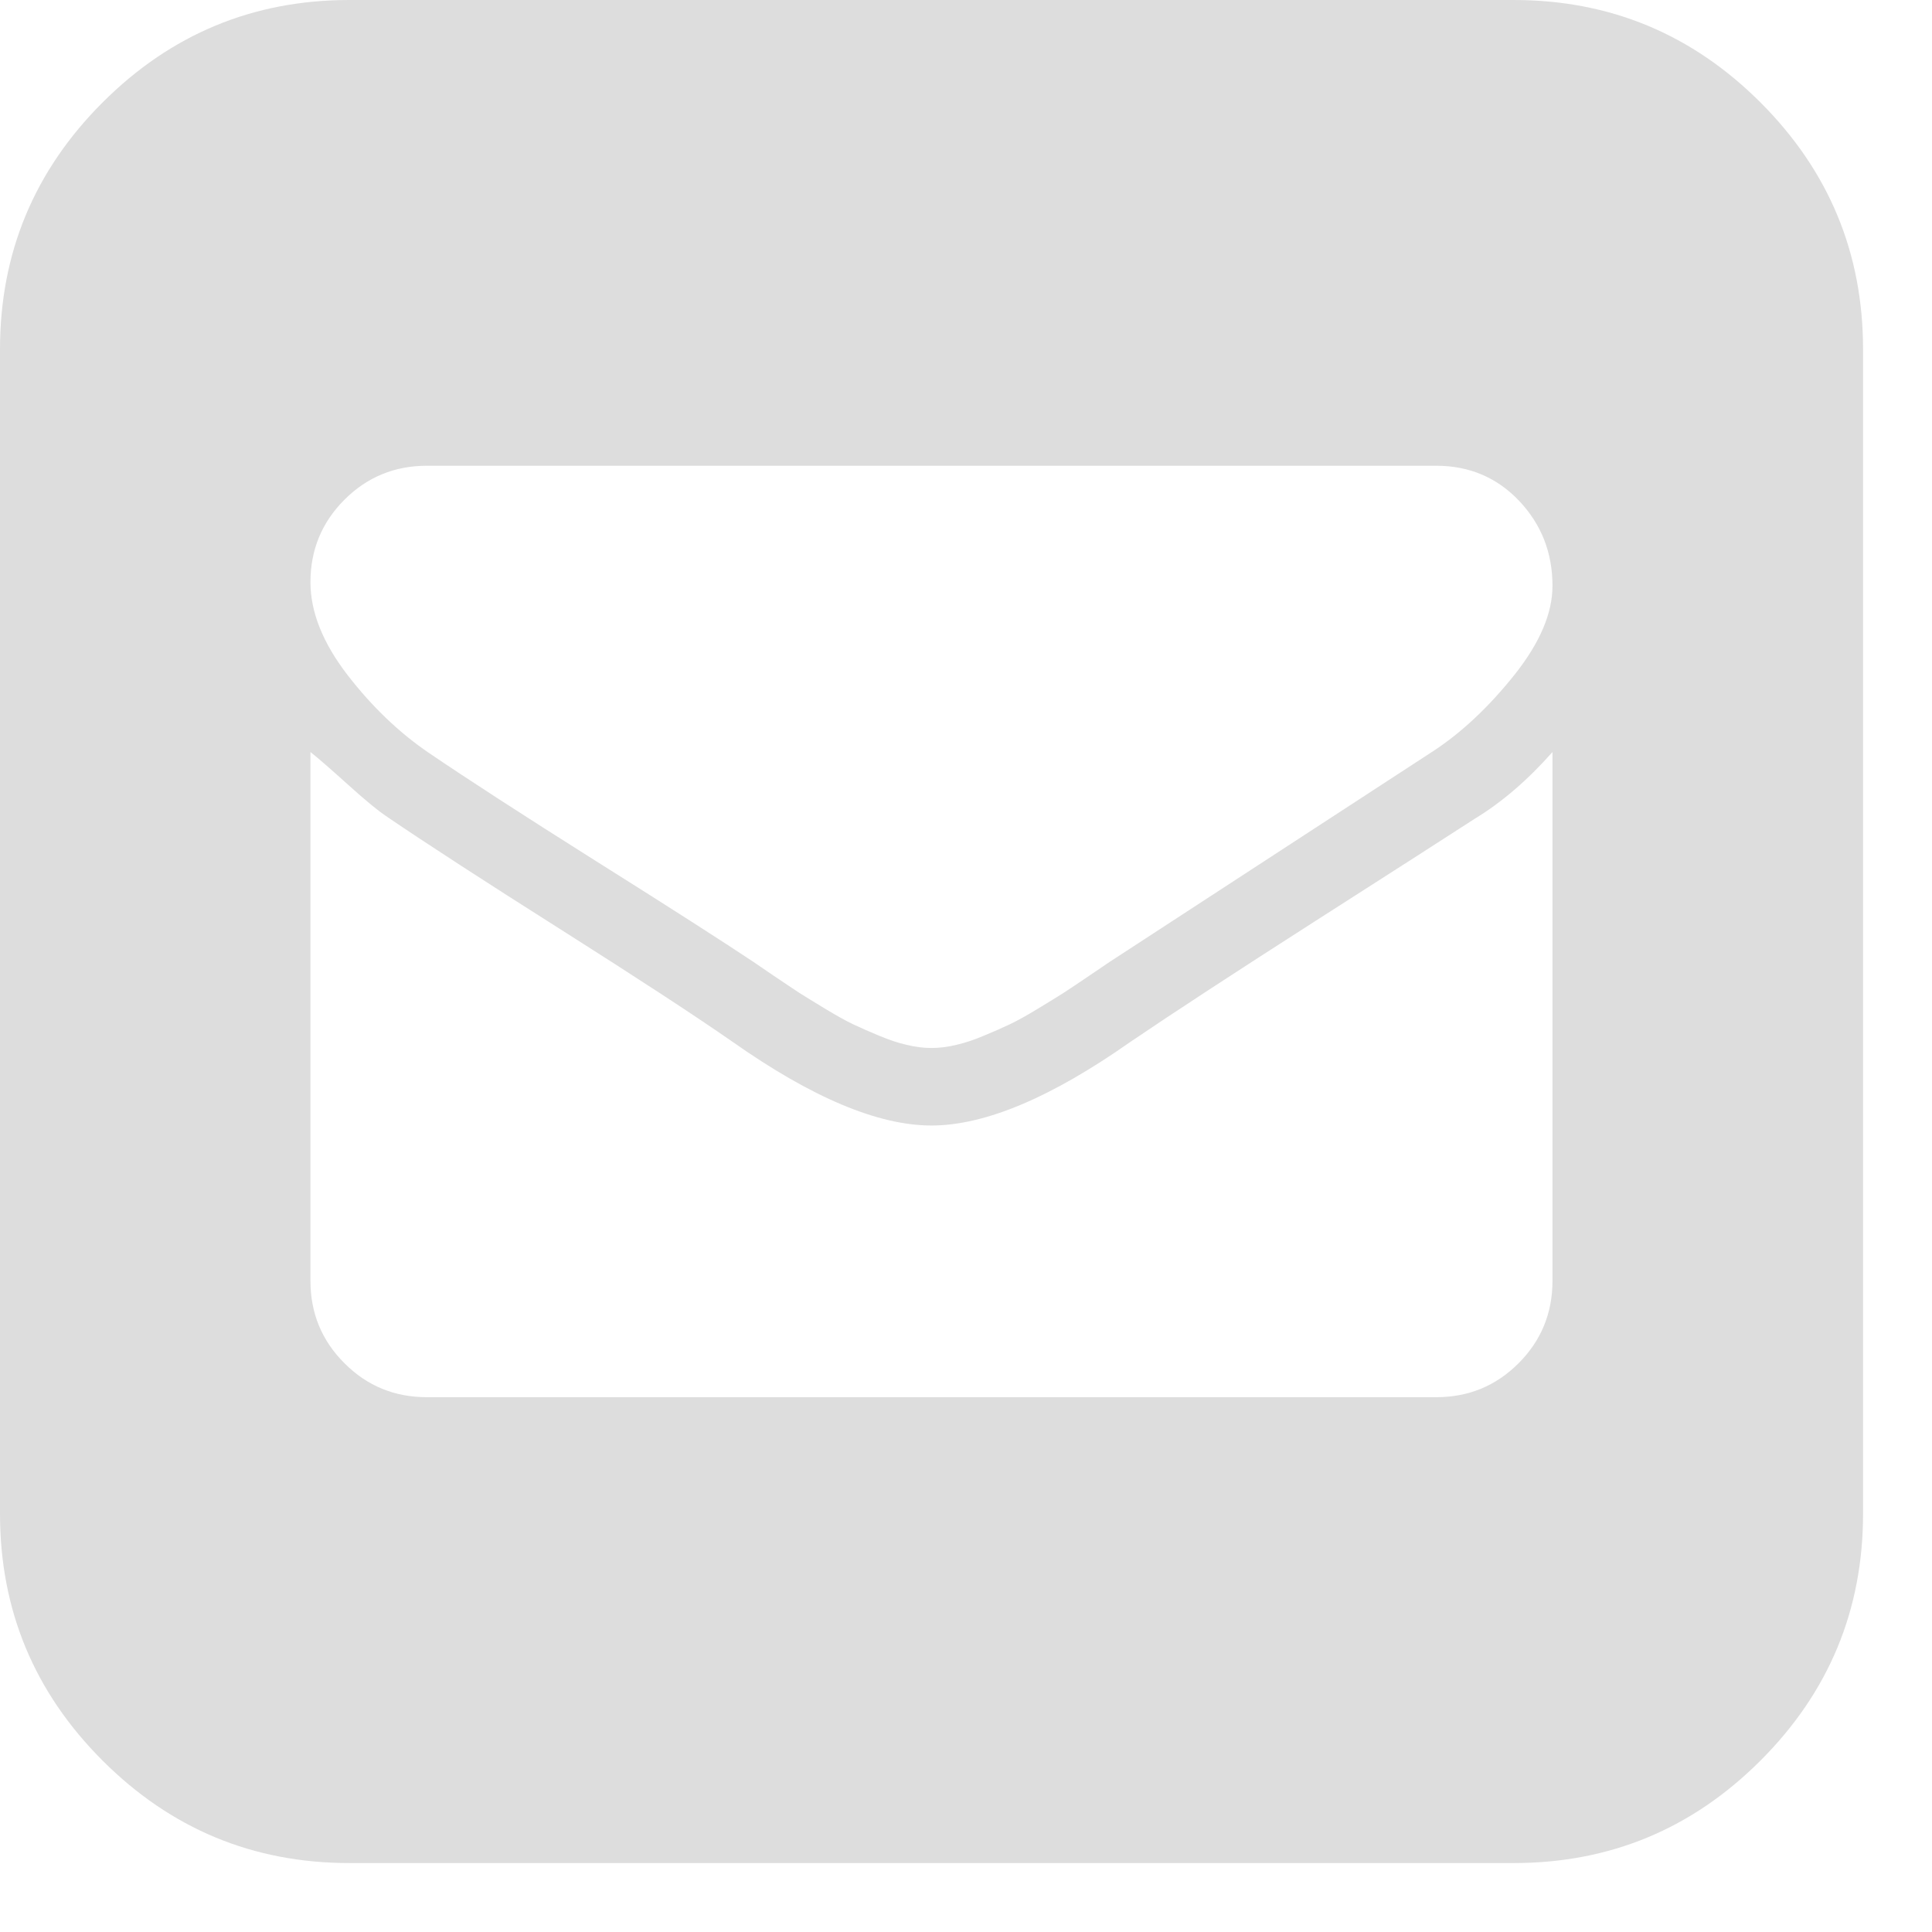 <?xml version="1.0" encoding="UTF-8"?>
<svg width="16px" height="16px" viewBox="0 0 16 16" version="1.1" xmlns="http://www.w3.org/2000/svg" xmlns:xlink="http://www.w3.org/1999/xlink">
    <!-- Generator: Sketch 48.2 (47327) - http://www.bohemiancoding.com/sketch -->
    <title>footer-email-icon_light</title>
    <desc>Created with Sketch.</desc>
    <defs></defs>
    <g id="Page-1" stroke="none" stroke-width="1" fill="none" fill-rule="evenodd">
        <path d="M12.536,0 C13.333,0 14.014,0.283 14.58,0.849 C15.146,1.415 15.429,2.096 15.429,2.893 L15.429,12.536 C15.429,13.333 15.146,14.014 14.58,14.58 C14.014,15.146 13.333,15.429 12.536,15.429 L2.893,15.429 C2.096,15.429 1.415,15.146 0.849,14.58 C0.283,14.014 0,13.333 0,12.536 L0,2.893 C0,2.096 0.283,1.415 0.849,0.849 C1.415,0.283 2.096,0 2.893,0 L12.536,0 Z M12.857,10.607 L12.857,6.228 C12.65,6.462 12.435,6.646 12.214,6.78 C11.987,6.927 11.543,7.212 10.883,7.634 C10.224,8.056 9.717,8.387 9.362,8.628 C8.705,9.09 8.156,9.321 7.714,9.321 L7.714,9.321 C7.272,9.321 6.723,9.09 6.067,8.628 C5.759,8.414 5.285,8.104 4.646,7.699 C4.006,7.294 3.529,6.984 3.214,6.77 C3.134,6.717 3.023,6.626 2.883,6.499 C2.742,6.372 2.638,6.281 2.571,6.228 L2.571,10.607 C2.571,10.875 2.665,11.103 2.853,11.29 C3.04,11.478 3.268,11.571 3.536,11.571 L11.893,11.571 C12.161,11.571 12.388,11.478 12.576,11.29 C12.763,11.103 12.857,10.875 12.857,10.607 L12.857,10.607 Z M12.857,4.852 C12.857,4.577 12.765,4.343 12.581,4.148 C12.397,3.954 12.167,3.857 11.893,3.857 L3.536,3.857 C3.268,3.857 3.04,3.951 2.853,4.138 C2.665,4.326 2.571,4.554 2.571,4.821 C2.571,5.069 2.674,5.325 2.878,5.59 C3.082,5.854 3.308,6.07 3.556,6.238 C3.871,6.452 4.331,6.75 4.937,7.132 C5.543,7.513 5.977,7.791 6.238,7.965 C6.258,7.979 6.315,8.017 6.408,8.081 C6.502,8.145 6.573,8.191 6.619,8.222 C6.666,8.252 6.737,8.295 6.83,8.352 C6.924,8.409 7.003,8.453 7.066,8.483 C7.13,8.513 7.202,8.545 7.282,8.578 C7.363,8.612 7.438,8.637 7.508,8.653 C7.579,8.67 7.647,8.679 7.714,8.679 C7.781,8.679 7.85,8.67 7.92,8.653 C7.991,8.637 8.066,8.612 8.146,8.578 C8.227,8.545 8.299,8.513 8.362,8.483 C8.426,8.453 8.504,8.409 8.598,8.352 C8.692,8.295 8.762,8.252 8.809,8.222 C8.856,8.191 8.926,8.145 9.02,8.081 C9.114,8.017 9.171,7.979 9.191,7.965 L11.873,6.218 C12.107,6.064 12.33,5.854 12.541,5.59 C12.752,5.325 12.857,5.079 12.857,4.852 L12.857,4.852 Z" id="email-icon" fill="#DDDDDD"></path>
    </g>
</svg>